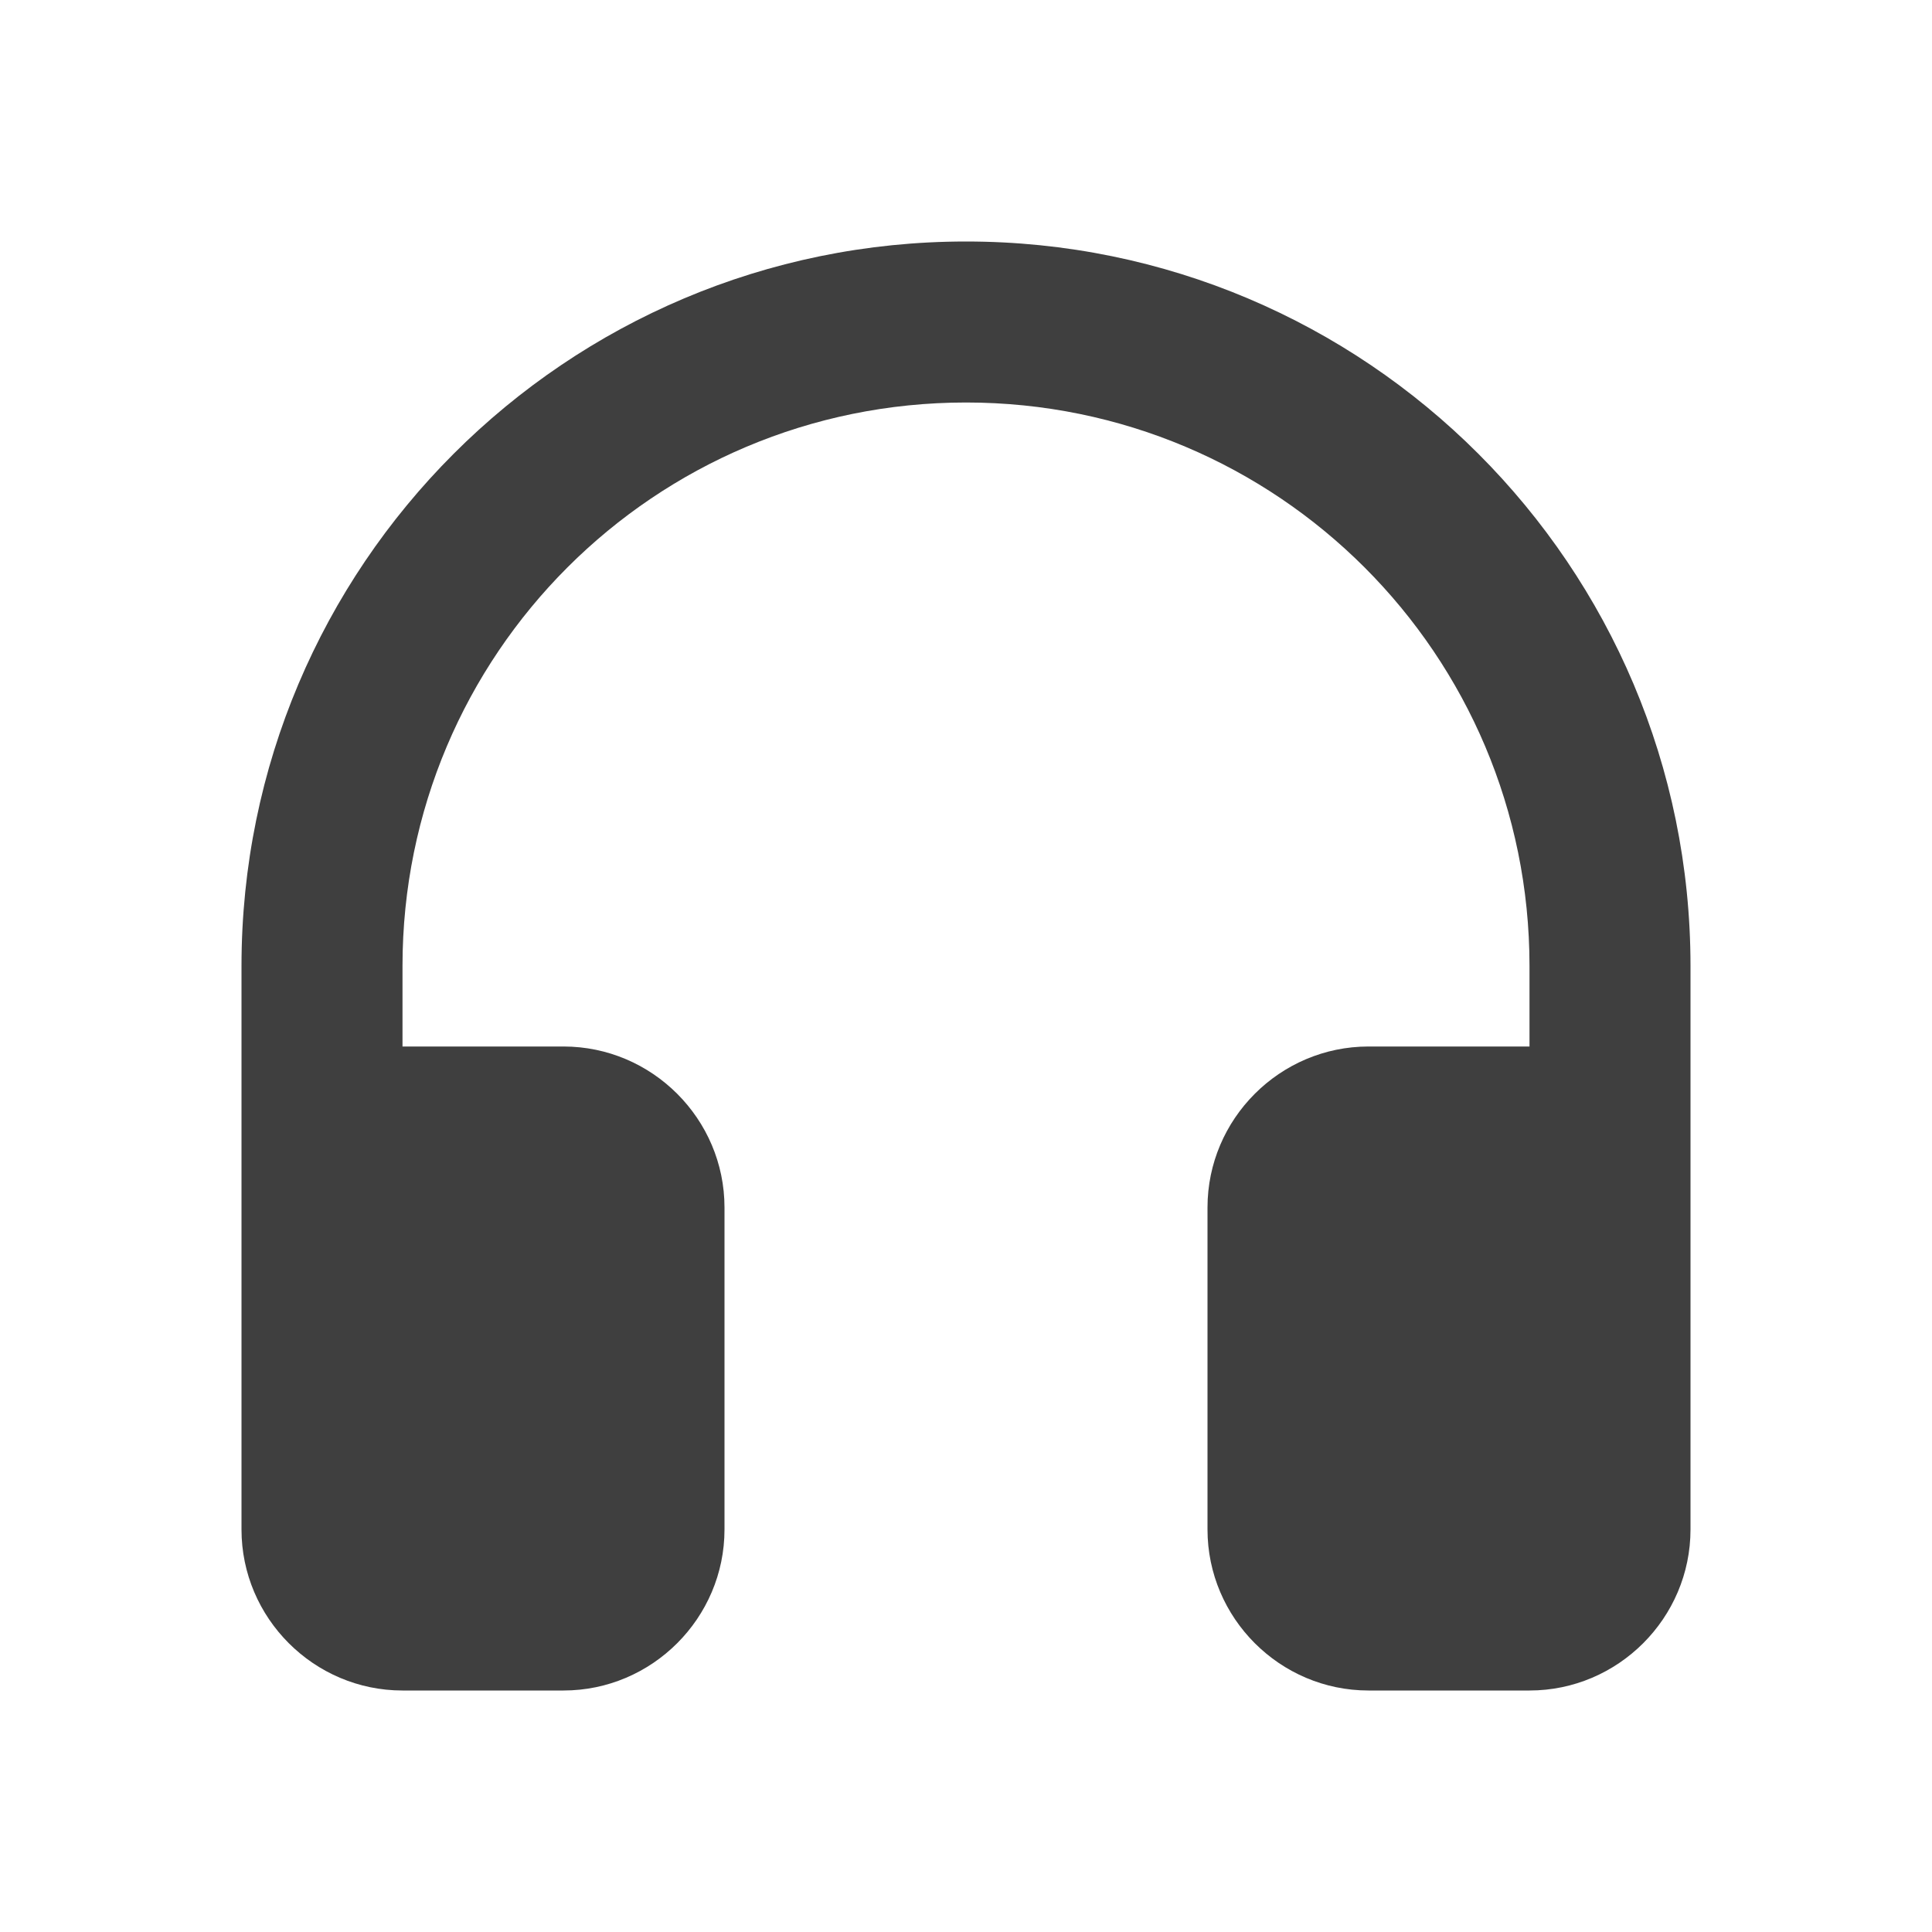 <svg height="24" viewBox="0 0 24 24" width="24" xmlns="http://www.w3.org/2000/svg"><path d="m3 12v7c0 1.1.9 2 2 2h2c1.1 0 2-.9 2-2v-4c0-1.1-.9-2-2-2h-2v-1c0-3.87 3.13-7 7-7s7 3.13 7 7v1h-2c-1.1 0-2 .9-2 2v4c0 1.1.9 2 2 2h2c1.1 0 2-.9 2-2v-7c0-4.97-4.03-9-9-9s-9 4.03-9 9z" fill="#3f3f3f" fill-rule="evenodd"/></svg>